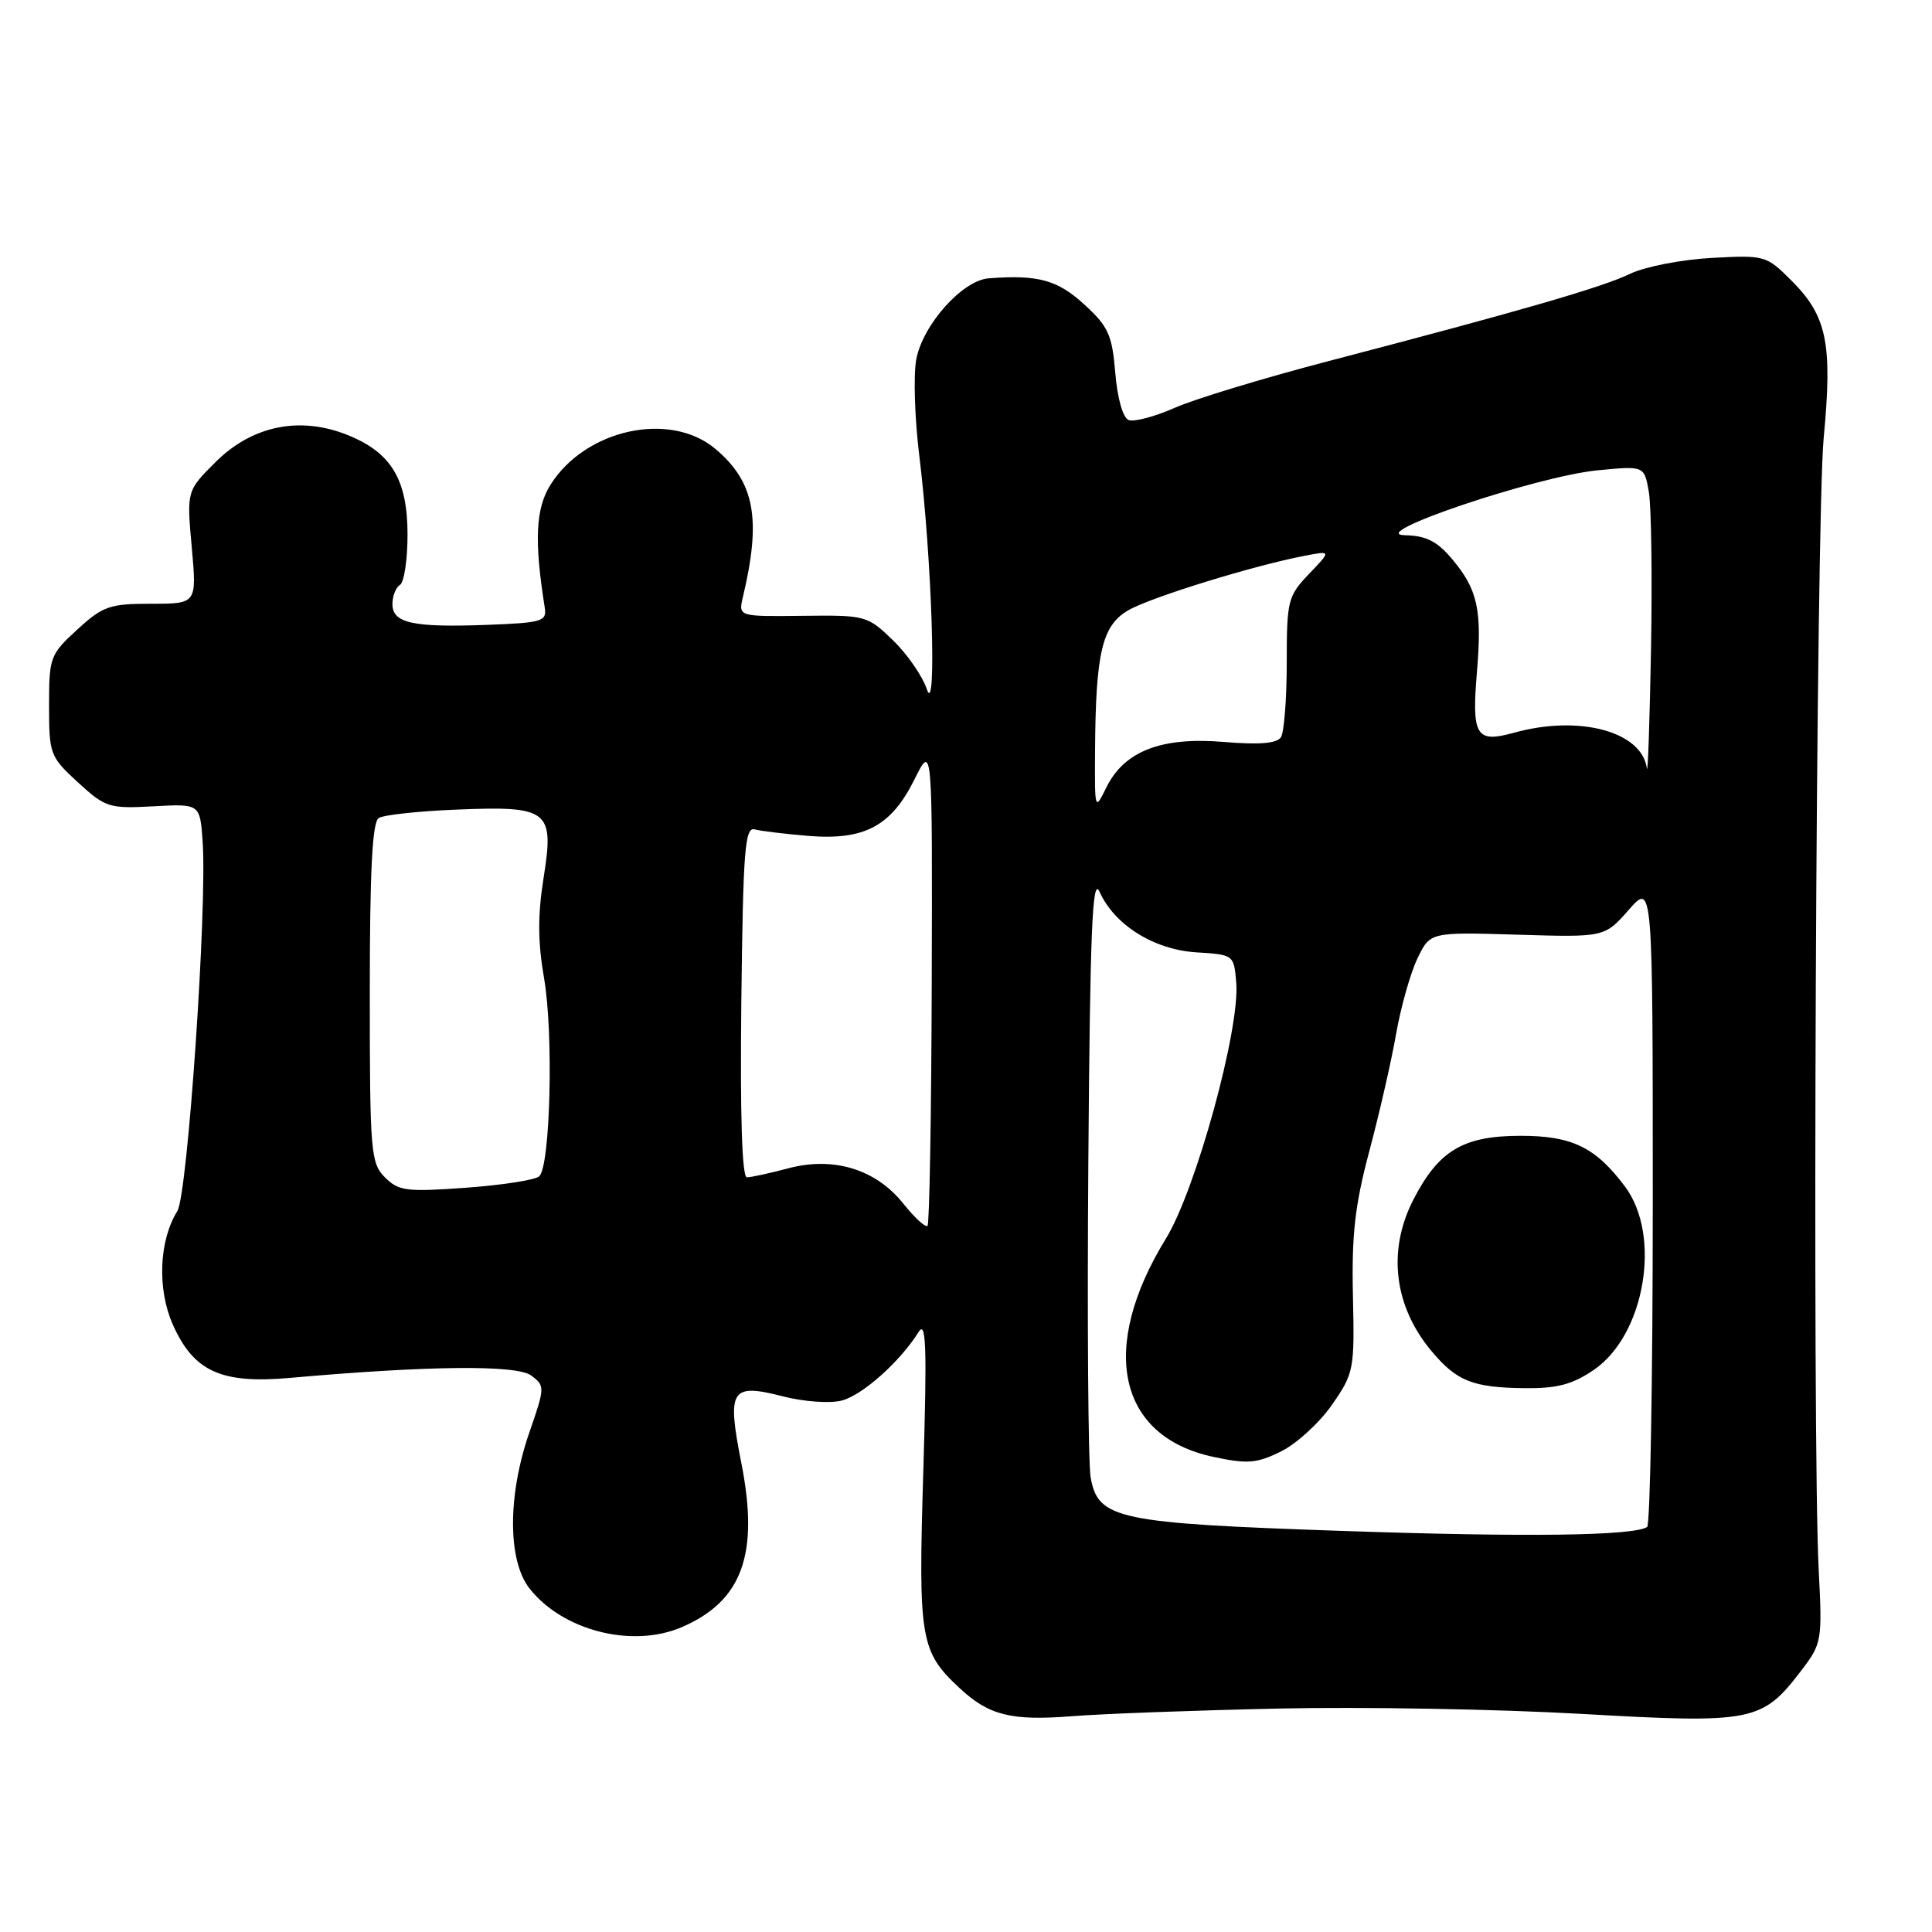 <?xml version="1.0" encoding="UTF-8" standalone="no"?>
<!DOCTYPE svg PUBLIC "-//W3C//DTD SVG 1.1//EN" "http://www.w3.org/Graphics/SVG/1.1/DTD/svg11.dtd" >
<svg xmlns="http://www.w3.org/2000/svg" xmlns:xlink="http://www.w3.org/1999/xlink" version="1.1" viewBox="0 0 256 256">
 <g >
 <path fill="currentColor"
d=" M 169.50 226.39 C 180.50 226.15 198.53 226.47 209.56 227.10 C 232.28 228.40 233.49 228.16 238.69 221.34 C 241.40 217.79 241.47 217.40 240.99 208.09 C 240.10 190.64 240.63 68.70 241.65 58.00 C 242.83 45.52 242.09 41.89 237.39 37.19 C 234.04 33.84 233.86 33.79 226.74 34.18 C 222.76 34.40 217.93 35.35 216.00 36.28 C 212.30 38.07 201.46 41.21 175.95 47.87 C 167.40 50.11 158.26 52.88 155.63 54.05 C 153.00 55.21 150.27 55.93 149.56 55.66 C 148.79 55.37 148.07 52.82 147.78 49.42 C 147.37 44.37 146.86 43.26 143.67 40.34 C 140.12 37.09 137.55 36.38 131.00 36.88 C 127.53 37.14 122.27 43.03 121.41 47.62 C 121.02 49.71 121.20 55.48 121.82 60.46 C 123.47 73.84 124.17 95.38 122.81 91.33 C 122.23 89.58 120.21 86.66 118.31 84.83 C 114.94 81.57 114.71 81.50 106.35 81.60 C 97.83 81.70 97.83 81.70 98.44 79.10 C 100.91 68.75 100.00 63.86 94.79 59.48 C 88.78 54.42 77.57 56.87 72.94 64.24 C 70.97 67.38 70.77 71.64 72.18 80.50 C 72.47 82.34 71.86 82.52 64.50 82.80 C 54.68 83.16 52.00 82.57 52.00 80.04 C 52.00 78.98 52.45 77.84 53.00 77.50 C 53.55 77.16 54.00 74.17 54.00 70.85 C 54.00 63.53 51.85 59.96 46.03 57.63 C 39.74 55.11 33.43 56.40 28.61 61.18 C 24.73 65.04 24.73 65.04 25.41 72.52 C 26.08 80.00 26.08 80.00 20.03 80.00 C 14.53 80.00 13.63 80.31 10.24 83.42 C 6.64 86.72 6.50 87.09 6.50 93.50 C 6.50 99.94 6.63 100.27 10.33 103.67 C 13.98 107.01 14.47 107.16 20.33 106.84 C 26.50 106.50 26.50 106.50 26.85 111.50 C 27.47 120.24 24.86 158.27 23.50 160.47 C 21.07 164.38 20.81 170.78 22.89 175.49 C 25.65 181.72 29.30 183.39 38.40 182.58 C 56.71 180.95 68.48 180.83 70.38 182.26 C 72.23 183.64 72.22 183.81 70.13 189.84 C 67.25 198.18 67.26 206.79 70.17 210.49 C 74.56 216.07 83.75 218.41 90.28 215.63 C 98.33 212.20 100.62 205.97 98.24 193.91 C 96.30 184.07 96.81 183.25 103.76 185.03 C 106.47 185.73 109.95 185.98 111.50 185.59 C 114.25 184.90 119.26 180.44 121.73 176.48 C 122.72 174.89 122.84 178.54 122.34 195.03 C 121.67 217.23 121.93 218.82 127.16 223.69 C 131.02 227.29 133.98 228.04 142.00 227.41 C 146.12 227.08 158.50 226.63 169.50 226.39 Z  M 178.00 202.86 C 148.08 201.84 145.50 201.30 144.52 195.79 C 144.19 193.98 144.05 175.18 144.21 154.00 C 144.44 123.27 144.74 116.04 145.69 118.15 C 147.66 122.56 152.89 125.83 158.51 126.19 C 163.48 126.50 163.50 126.51 163.81 130.22 C 164.32 136.34 158.45 157.69 154.49 164.12 C 145.57 178.64 148.10 190.33 160.76 193.04 C 165.29 194.01 166.50 193.92 169.73 192.33 C 171.78 191.32 174.82 188.55 176.48 186.16 C 179.41 181.95 179.49 181.50 179.27 171.66 C 179.09 163.58 179.54 159.66 181.45 152.50 C 182.77 147.55 184.37 140.57 184.99 137.00 C 185.62 133.43 186.89 128.93 187.82 127.00 C 189.50 123.50 189.50 123.50 201.06 123.85 C 212.61 124.20 212.61 124.20 215.81 120.57 C 219.00 116.93 219.00 116.93 219.00 159.41 C 219.00 182.77 218.66 202.09 218.25 202.34 C 216.33 203.51 202.29 203.69 178.00 202.86 Z  M 211.17 181.53 C 217.95 176.93 220.20 163.76 215.33 157.24 C 211.43 152.02 208.32 150.50 201.50 150.50 C 193.87 150.50 190.61 152.45 187.25 159.02 C 183.81 165.75 184.72 173.13 189.71 179.06 C 193.03 183.02 195.16 183.86 202.02 183.94 C 206.31 183.99 208.35 183.45 211.17 181.53 Z  M 119.70 159.49 C 116.05 154.92 110.44 153.20 104.40 154.82 C 101.96 155.47 99.52 156.00 98.97 156.00 C 98.32 156.00 98.06 147.82 98.23 132.75 C 98.46 112.66 98.70 109.55 100.00 109.90 C 100.83 110.12 104.02 110.50 107.09 110.76 C 114.53 111.37 118.09 109.48 121.17 103.28 C 123.55 98.50 123.55 98.50 123.46 130.23 C 123.41 147.68 123.16 162.17 122.90 162.43 C 122.64 162.69 121.20 161.37 119.70 159.49 Z  M 51.01 156.01 C 49.12 154.12 49.00 152.69 49.00 131.56 C 49.00 115.34 49.33 108.92 50.19 108.39 C 50.84 107.98 55.45 107.48 60.44 107.28 C 72.73 106.77 73.46 107.33 72.03 116.31 C 71.24 121.24 71.26 124.83 72.09 129.61 C 73.36 136.90 72.93 154.51 71.45 155.87 C 70.93 156.35 66.56 157.03 61.76 157.38 C 53.85 157.95 52.82 157.82 51.01 156.01 Z  M 145.10 99.50 C 145.18 86.47 146.03 82.88 149.50 80.87 C 152.45 79.15 166.19 74.91 172.95 73.63 C 176.40 72.97 176.40 72.97 173.45 76.05 C 170.65 78.98 170.50 79.56 170.50 87.82 C 170.50 92.59 170.15 97.04 169.73 97.69 C 169.19 98.51 166.87 98.71 162.15 98.31 C 153.89 97.62 148.98 99.52 146.61 104.32 C 145.06 107.47 145.05 107.44 145.10 99.50 Z  M 218.22 101.82 C 217.57 96.92 209.26 94.69 200.61 97.09 C 195.56 98.49 194.99 97.54 195.71 88.92 C 196.39 80.80 195.79 78.09 192.41 74.08 C 190.43 71.72 188.97 70.98 186.16 70.92 C 180.76 70.81 203.62 63.11 211.68 62.32 C 217.86 61.72 217.86 61.72 218.47 65.11 C 218.81 66.98 218.94 76.38 218.77 86.00 C 218.59 95.62 218.35 102.75 218.22 101.82 Z "/>
</g>
</svg>